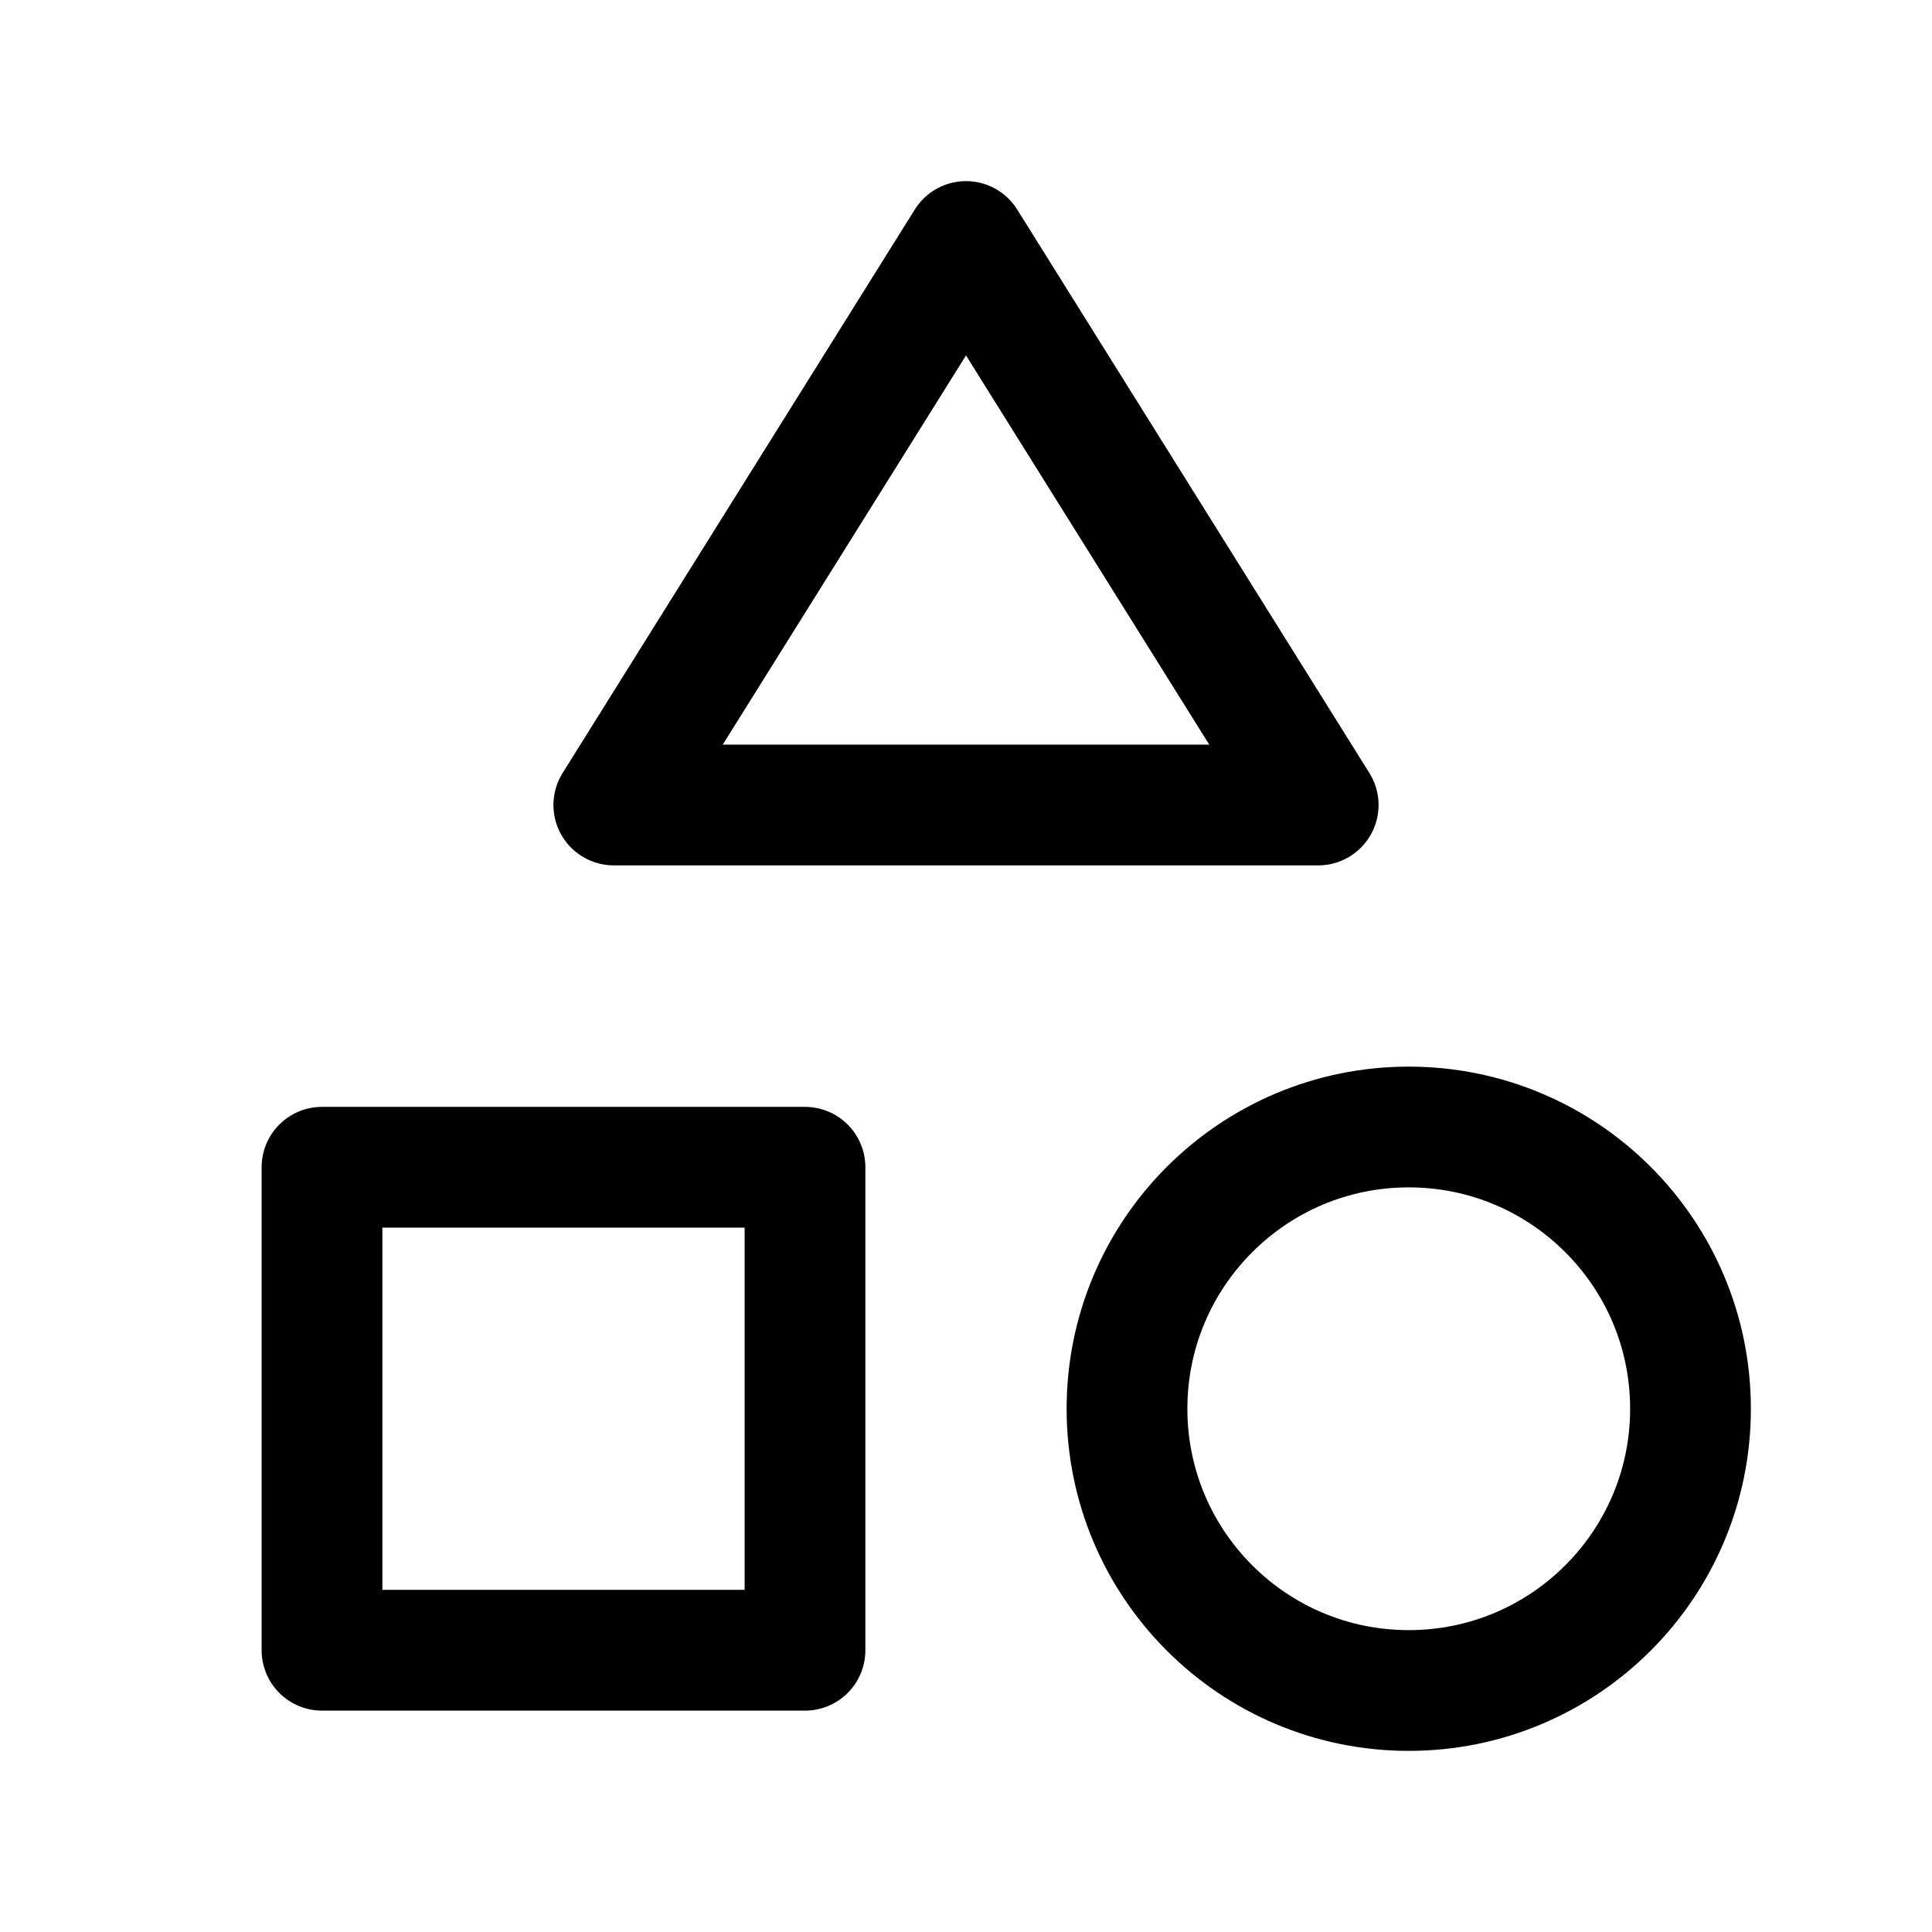 <svg width="24" height="24" viewBox="0 0 24 24" fill="none" xmlns="http://www.w3.org/2000/svg">
<g clip-path="url(#clip0_50_19132)">
<path d="M4 14.5H10V20.5H4V14.5Z" stroke="black" stroke-width="1.5" stroke-linecap="round" stroke-linejoin="round"/>
<path d="M17.5 21C15.567 21 14 19.433 14 17.5C14 15.567 15.567 14 17.5 14C19.433 14 21 15.567 21 17.5C21 19.433 19.433 21 17.5 21Z" stroke="black" stroke-width="1.5" stroke-linecap="round" stroke-linejoin="round"/>
<path d="M12 3L7.625 10H16.375L12 3Z" stroke="black" stroke-width="1.5" stroke-linecap="round" stroke-linejoin="round"/>
</g>
<defs>
<clipPath id="clip0_50_19132">
<rect width="24" height="24" fill="white"/>
</clipPath>
</defs>
</svg>
